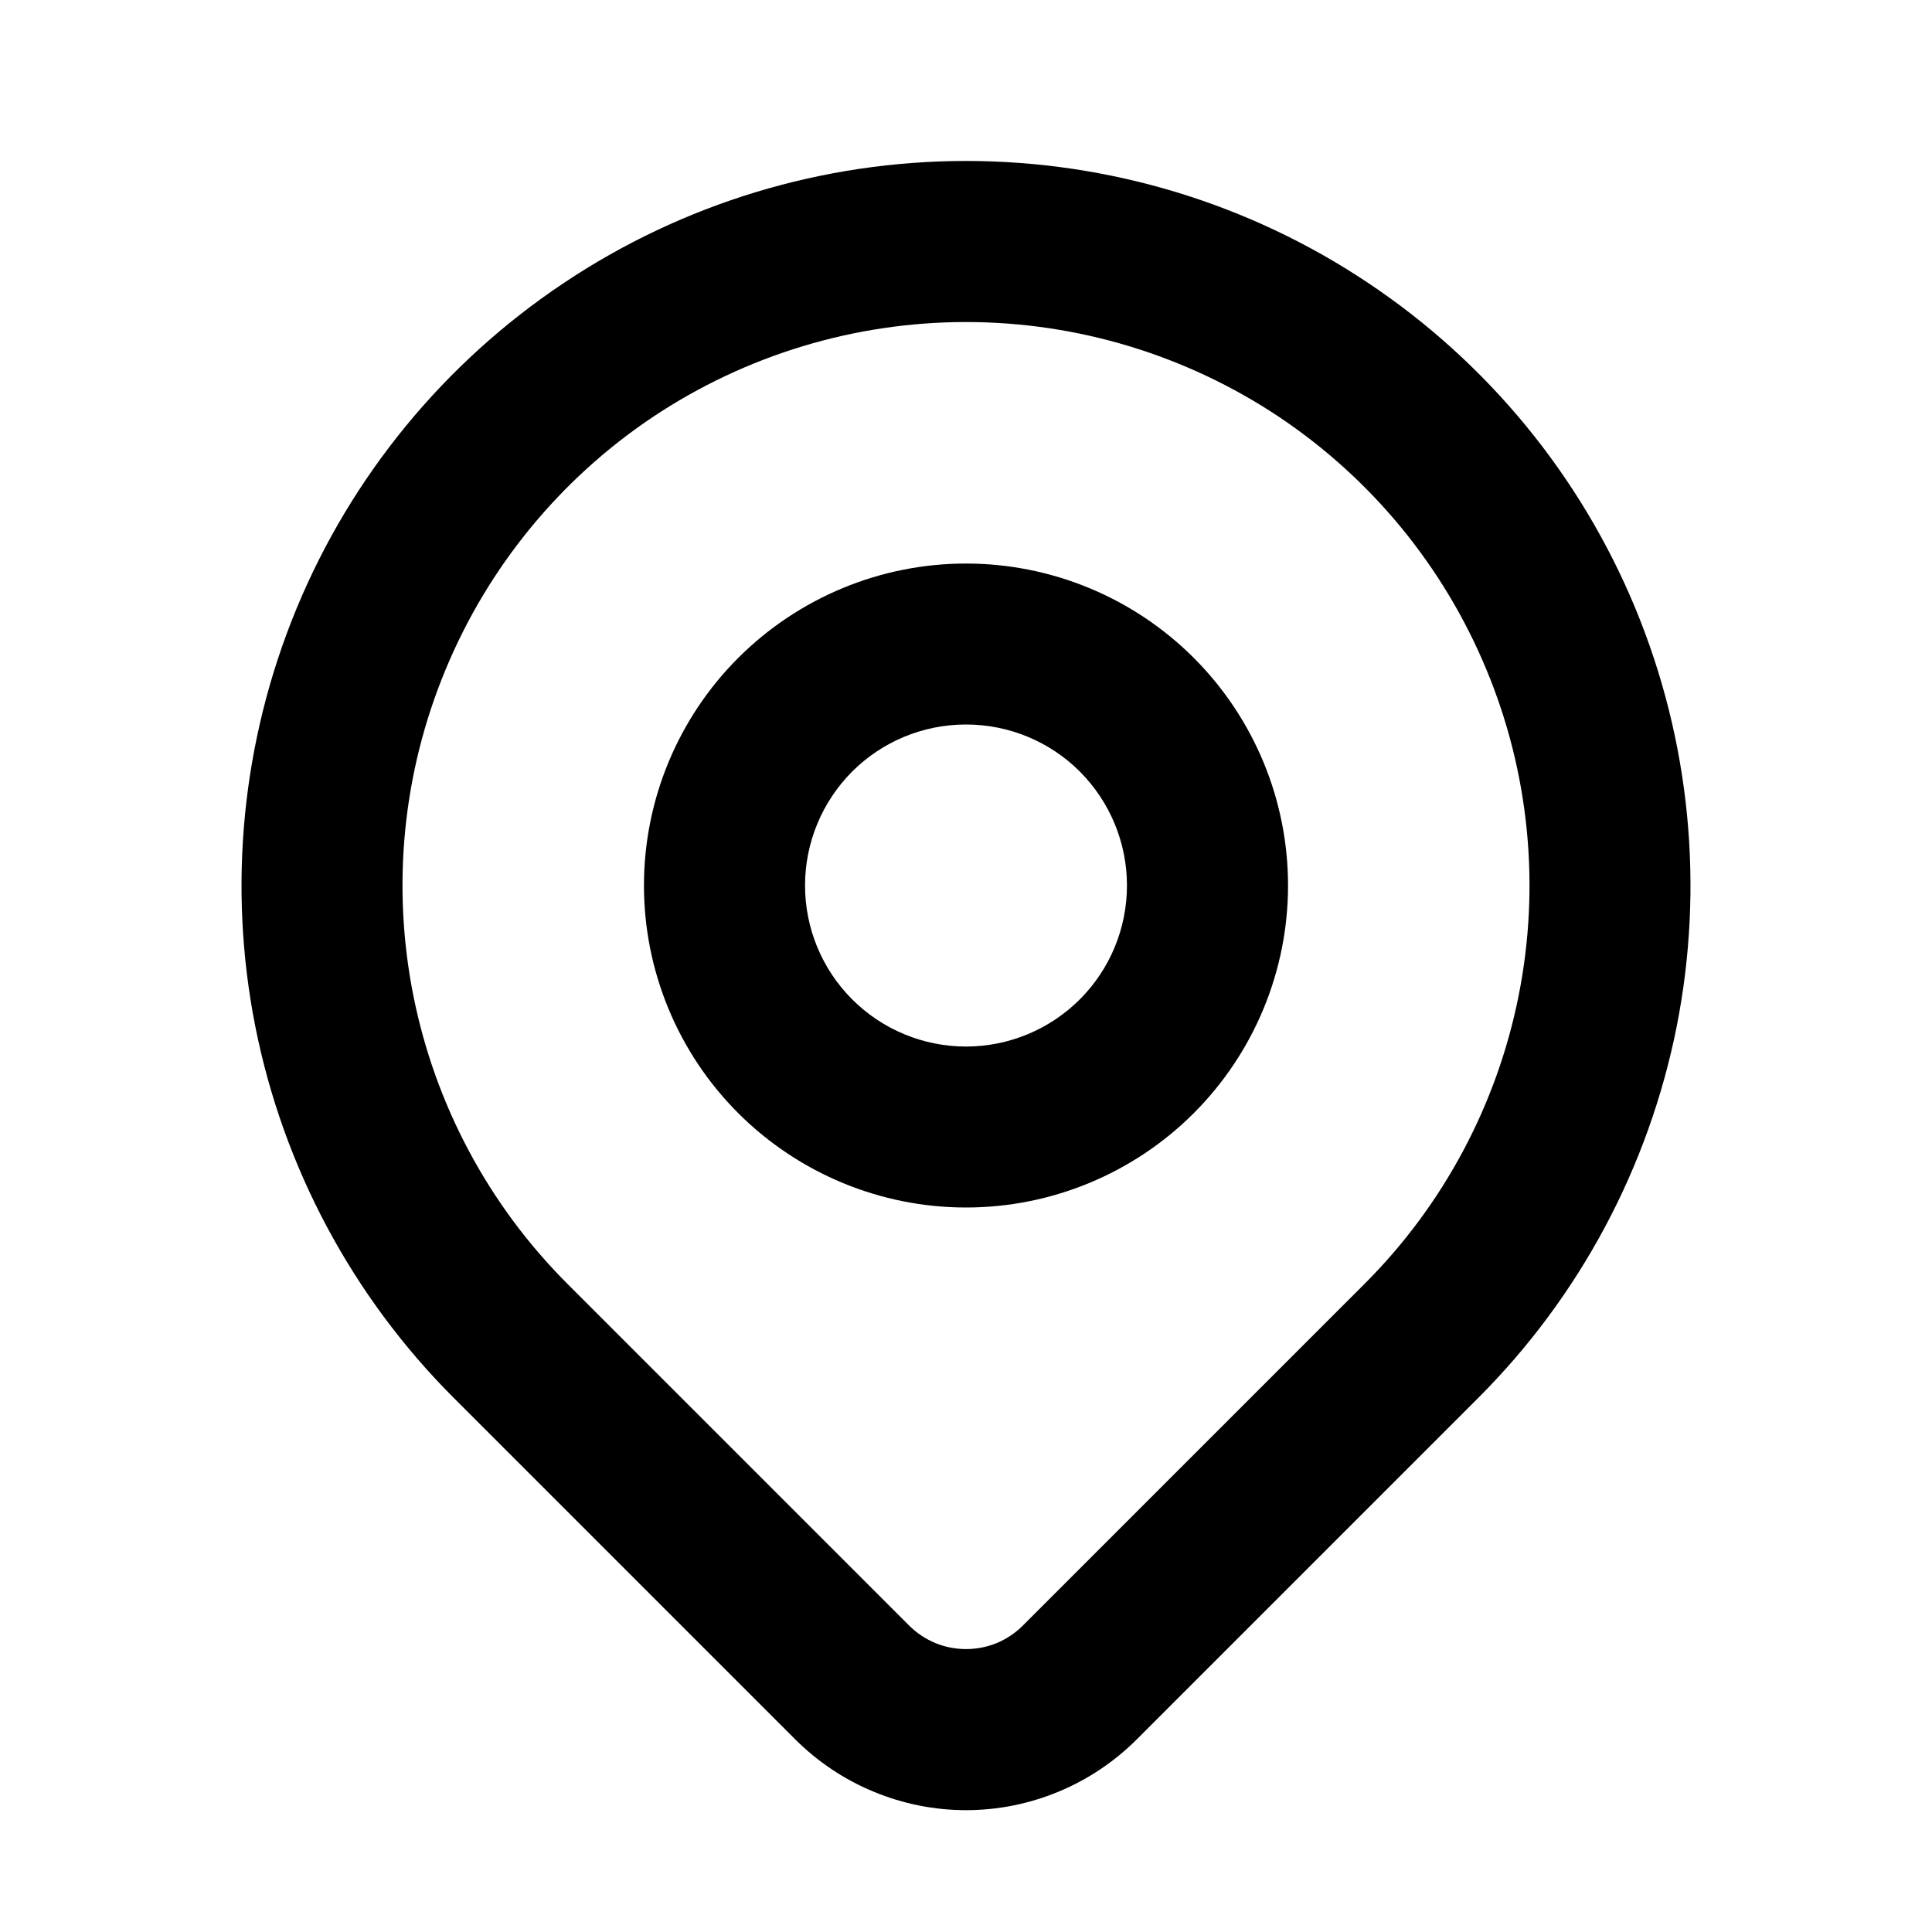 <svg width="16" height="16" viewBox="0 0 16 16" fill="none" xmlns="http://www.w3.org/2000/svg">
<g id="Frame">
<path id="Vector (Stroke)" fill-rule="evenodd" clip-rule="evenodd" d="M8 2.667C7.077 2.667 6.175 2.941 5.407 3.453C4.64 3.966 4.042 4.695 3.689 5.548C3.335 6.4 3.243 7.339 3.423 8.244C3.603 9.149 4.047 9.981 4.7 10.633C4.7 10.633 4.7 10.633 4.7 10.633L7.529 13.462C7.591 13.524 7.665 13.573 7.746 13.607C7.826 13.64 7.913 13.657 8 13.657C8.088 13.657 8.174 13.64 8.255 13.607C8.336 13.573 8.409 13.524 8.471 13.462L11.3 10.633C11.3 10.633 11.3 10.633 11.3 10.633C11.953 9.981 12.397 9.149 12.577 8.244C12.757 7.339 12.665 6.4 12.311 5.548C11.958 4.695 11.36 3.966 10.593 3.453C9.825 2.941 8.923 2.667 8 2.667ZM12.243 11.576C13.082 10.737 13.653 9.668 13.885 8.504C14.116 7.34 13.997 6.134 13.543 5.037C13.089 3.941 12.32 3.004 11.333 2.345C10.347 1.685 9.187 1.333 8 1.333C6.813 1.333 5.653 1.685 4.667 2.345C3.68 3.004 2.911 3.941 2.457 5.037C2.003 6.134 1.884 7.34 2.115 8.504C2.347 9.668 2.918 10.737 3.757 11.576L6.586 14.405C6.772 14.59 6.992 14.738 7.235 14.838C7.478 14.939 7.738 14.991 8 14.991C8.263 14.991 8.523 14.939 8.766 14.838C9.008 14.738 9.229 14.59 9.414 14.405C9.414 14.405 9.414 14.405 9.414 14.405L12.243 11.576Z" fill="black"/>
<path id="Vector (Stroke)_2" fill-rule="evenodd" clip-rule="evenodd" d="M8 6C7.646 6 7.307 6.14 7.057 6.39C6.807 6.641 6.667 6.98 6.667 7.333C6.667 7.687 6.807 8.026 7.057 8.276C7.307 8.526 7.646 8.667 8 8.667C8.354 8.667 8.693 8.526 8.943 8.276C9.193 8.026 9.333 7.687 9.333 7.333C9.333 6.98 9.193 6.641 8.943 6.39C8.693 6.14 8.354 6 8 6ZM6.114 5.448C6.615 4.948 7.293 4.667 8 4.667C8.707 4.667 9.386 4.948 9.886 5.448C10.386 5.948 10.667 6.626 10.667 7.333C10.667 8.041 10.386 8.719 9.886 9.219C9.386 9.719 8.707 10 8 10C7.293 10 6.615 9.719 6.114 9.219C5.614 8.719 5.333 8.041 5.333 7.333C5.333 6.626 5.614 5.948 6.114 5.448Z" fill="black"/>
</g>
</svg>
